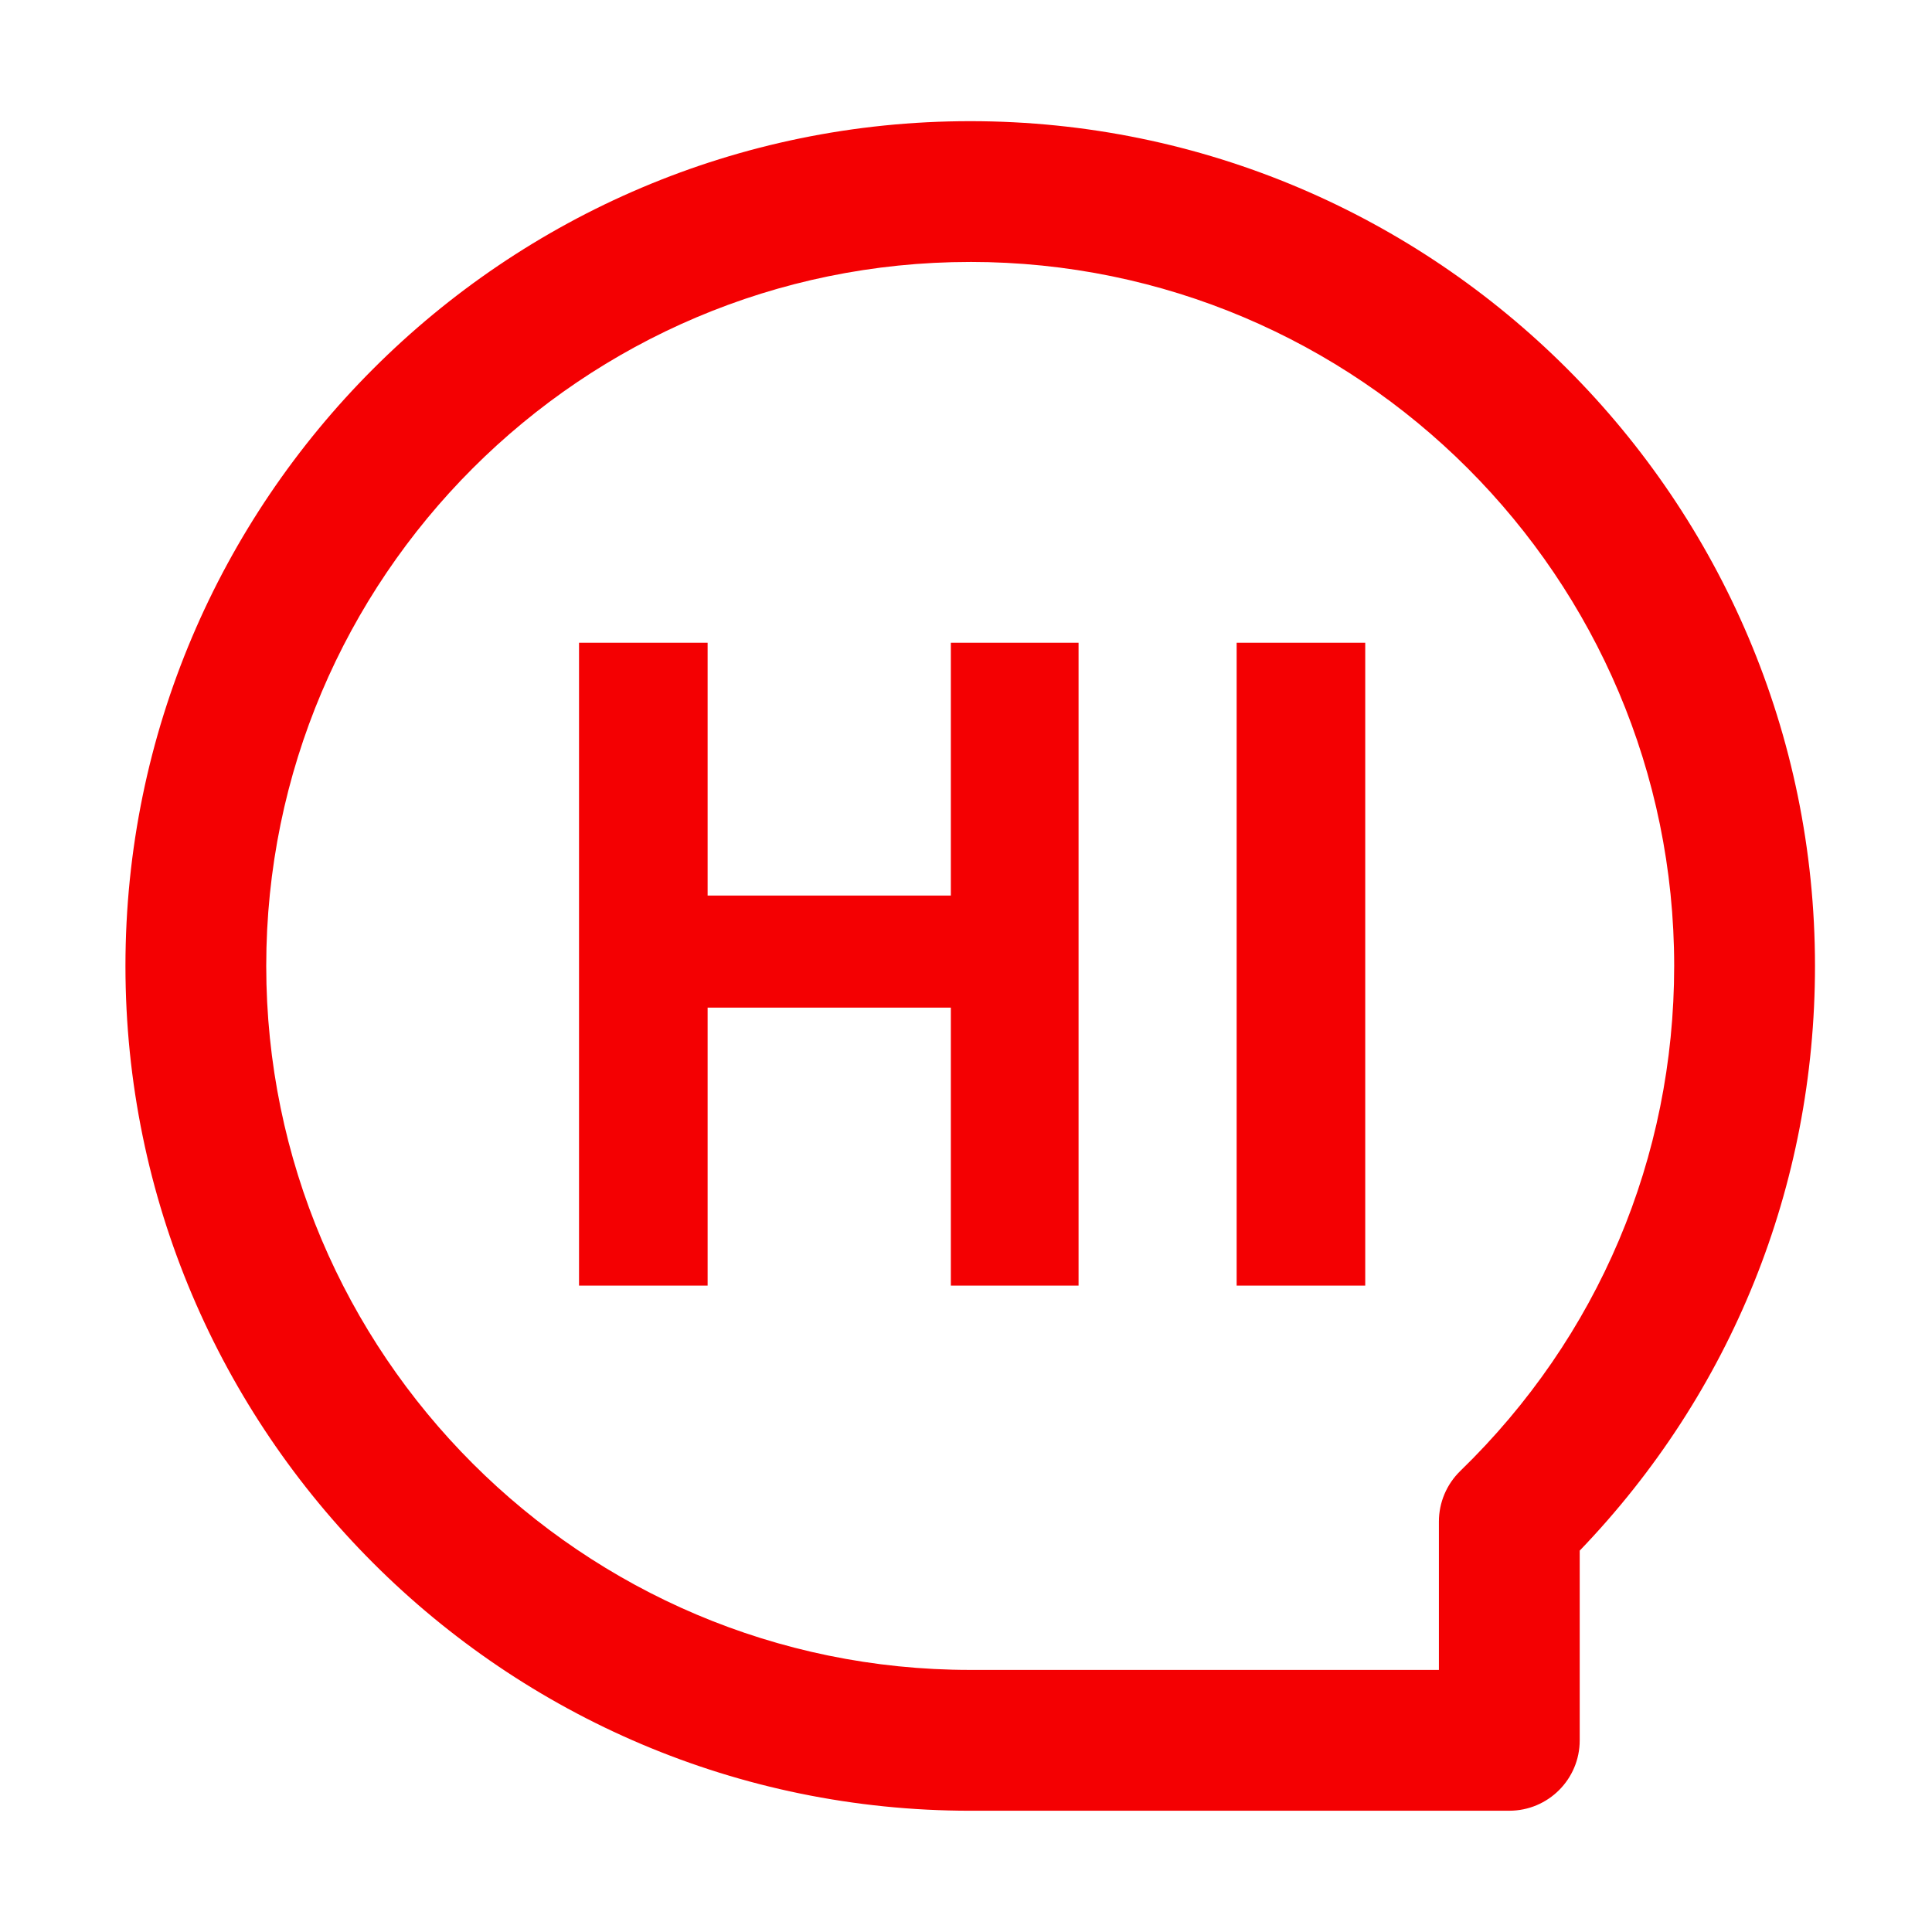 <?xml version="1.0" standalone="no"?><!DOCTYPE svg PUBLIC "-//W3C//DTD SVG 1.1//EN" "http://www.w3.org/Graphics/SVG/1.1/DTD/svg11.dtd"><svg t="1721311704306" class="icon" viewBox="0 0 1024 1024" version="1.1" xmlns="http://www.w3.org/2000/svg" data-darkreader-inline-fill="" xmlns:xlink="http://www.w3.org/1999/xlink"><path fill="#f40002" d="M799.97 959.73H514.24c-246.89 0-447.75-200.87-447.75-447.75S267.34 64.22 514.23 64.22s447.75 200.87 447.75 447.75c0 116.7-44.17 226.11-124.7 309.89v100.55c0 20.6-16.71 37.31-37.32 37.31zM514.23 138.84c-205.75 0-373.12 167.38-373.12 373.12s167.38 373.13 373.12 373.13h248.42v-78.64c0-10.09 4.09-19.75 11.32-26.79 73.11-70.94 113.38-166.01 113.38-267.71 0-205.74-167.38-373.12-373.12-373.12z"></path><path fill="#f40002" d="M306.9 340.67h68.15v133.99h128.92V340.67h67.69V681.4h-67.69V534.06H375.05V681.4H306.9V340.67zM655.45 340.67h68.15V681.4h-68.15V340.67z"></path></svg>